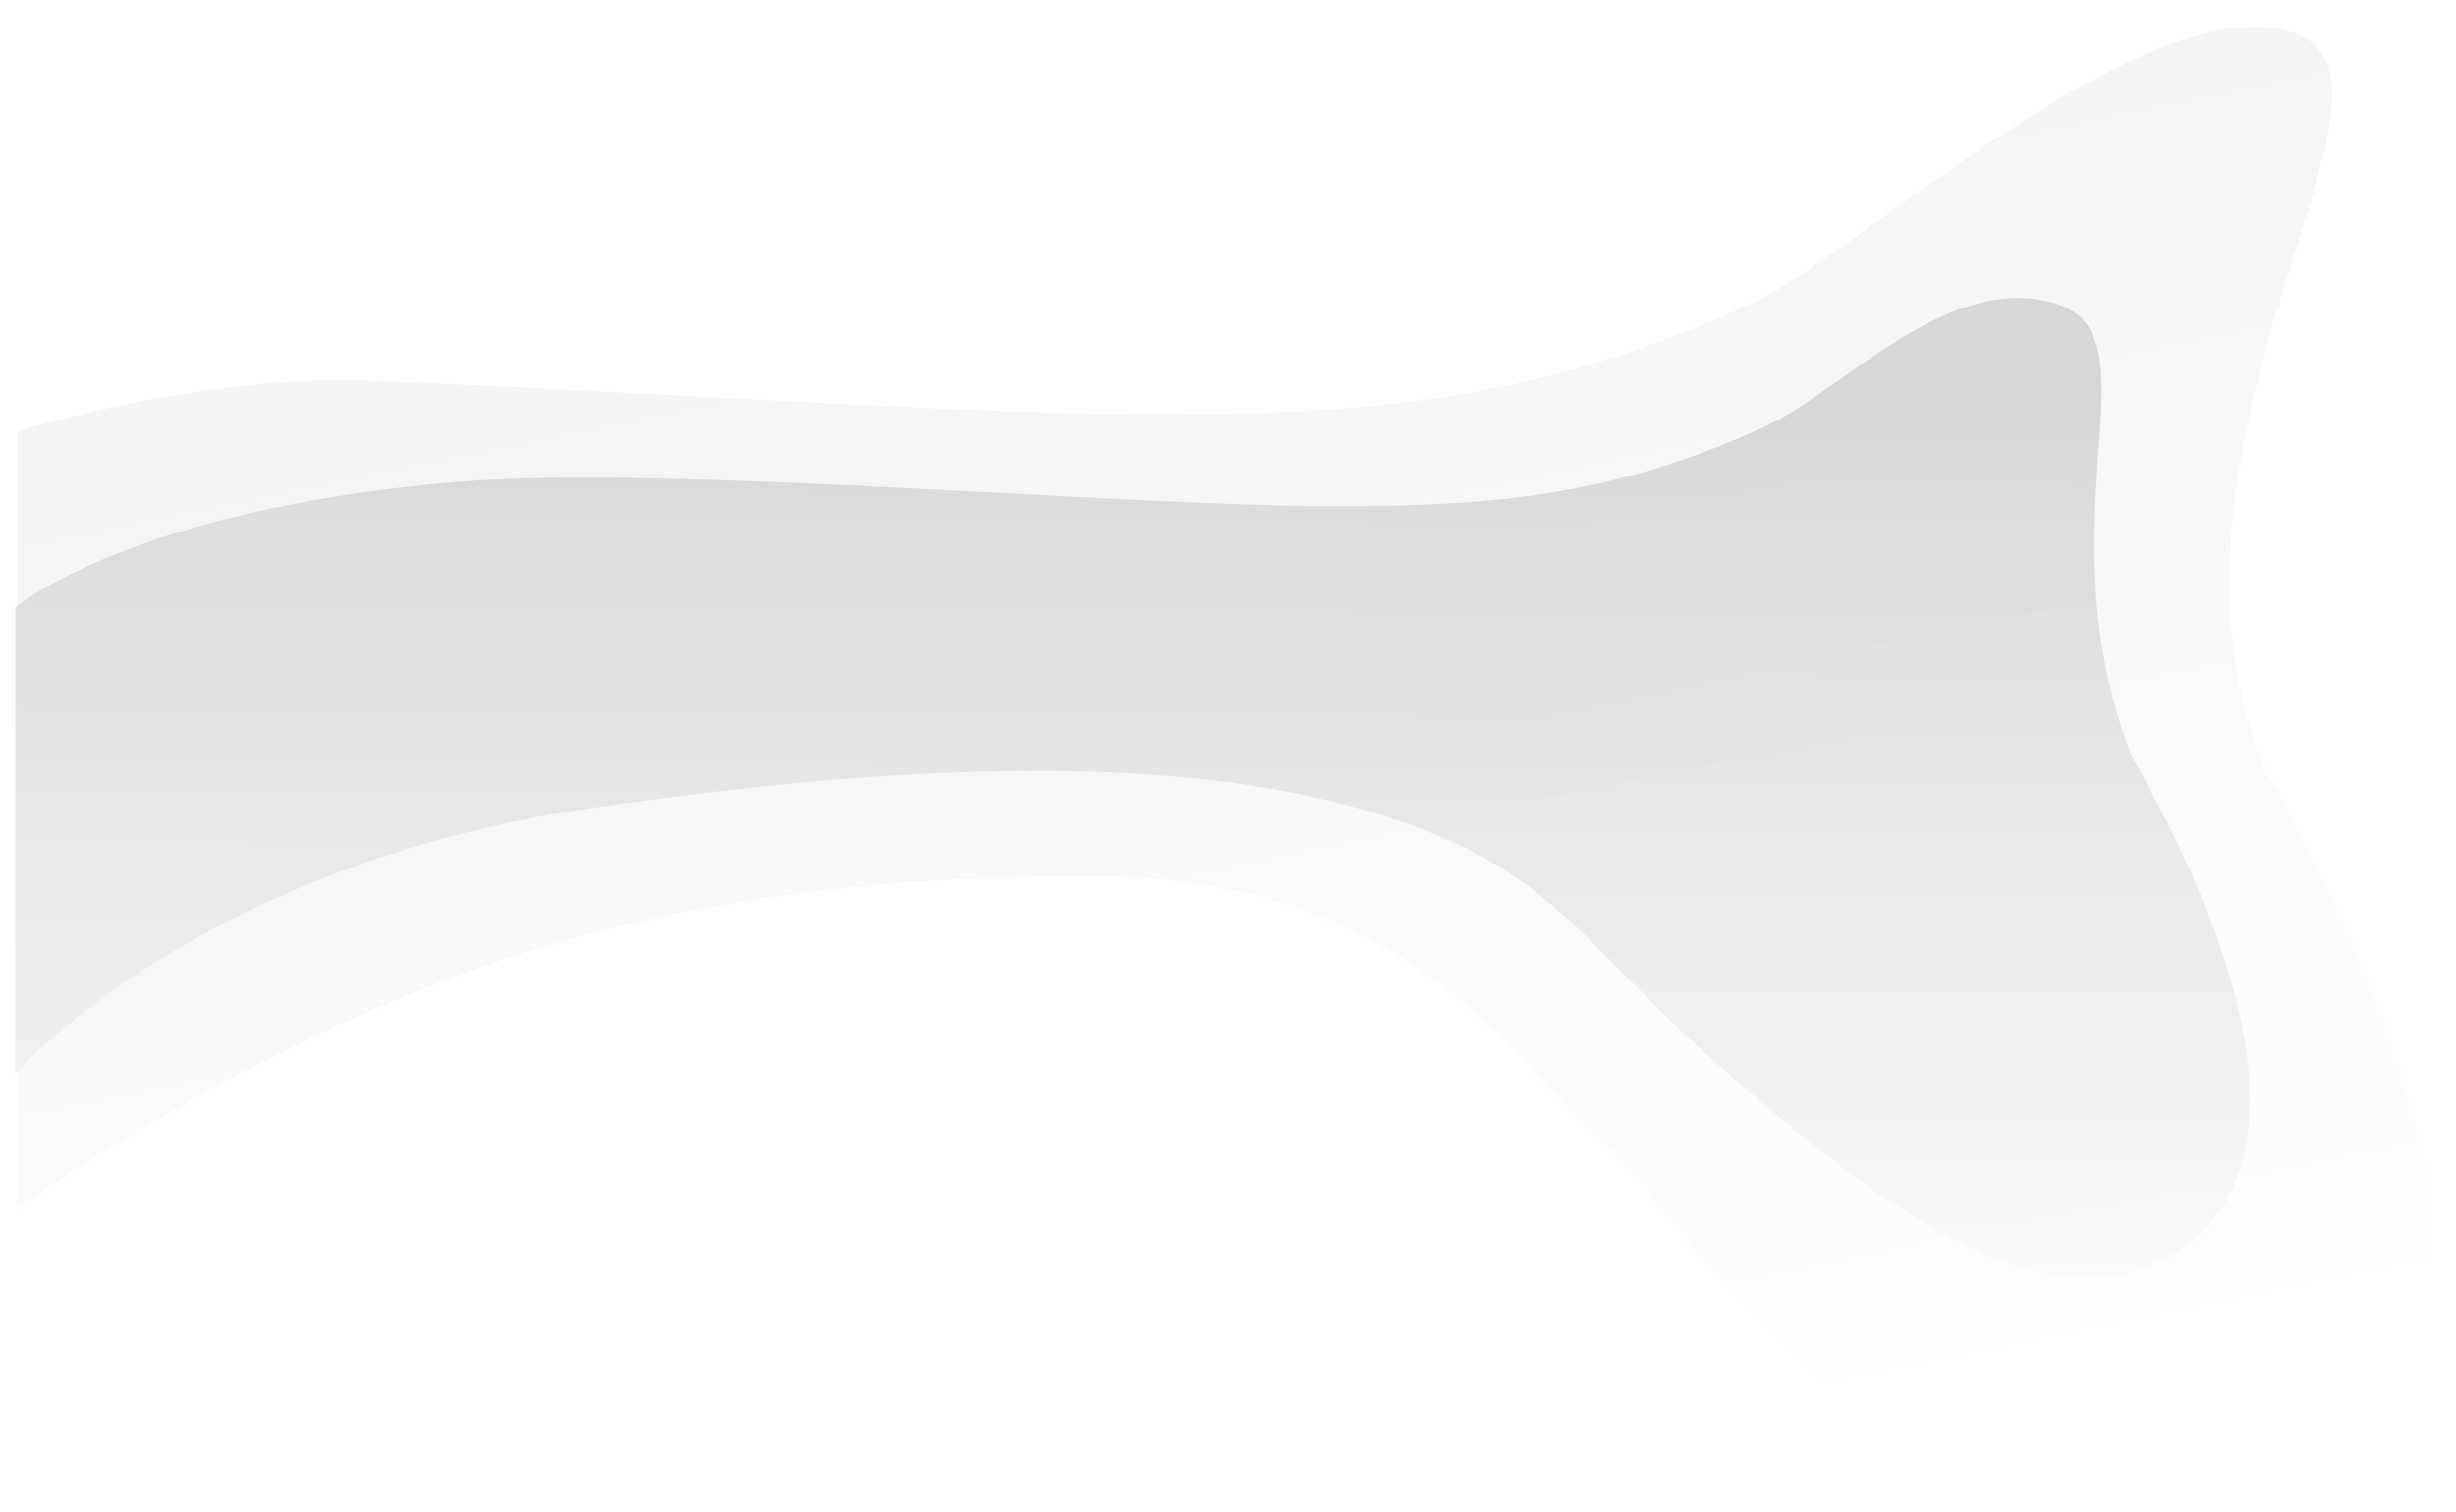 <svg width="864" height="532" viewBox="0 0 864 532" fill="none" xmlns="http://www.w3.org/2000/svg">
<g opacity="0.8" filter="url(#filter0_d)">
<path d="M11.037 146.824C11.037 146.824 74.943 126.522 135.773 128.931C234.56 132.841 344.413 140.686 407.858 140.685C477.716 140.685 542.663 138.317 622.069 101.186C659.19 83.828 758.859 -9.451 810.859 6.186C862.859 21.822 755.359 146.685 800.859 263.685C870.712 386.399 879.721 478.644 826.358 503.685C679.858 572.434 594.481 418.685 567.57 395.186C540.658 371.686 502.07 303.185 388.569 303.185C303.185 303.185 226.07 313.685 150.57 344.185C75.07 374.685 11.037 420.324 11.037 420.324L11.037 146.824Z" fill="url(#paint0_linear)"/>
</g>
<g opacity="0.8" filter="url(#filter1_d)">
<path d="M165.154 164.599C238.667 158.335 399.26 173.039 472.864 173.039C523.021 173.039 569.653 171.339 626.666 144.679C653.318 132.216 690.587 90.457 727.923 101.684C765.258 112.91 722.366 177.347 755.035 261.352C805.189 349.459 807.942 409.295 773.344 433.67C727.923 465.67 667.799 420.605 612.873 372.641C557.946 324.677 551.844 298.67 482.344 279.184C412.844 259.697 317.304 264.102 213.344 279.184C74.077 299.387 10.31 372.808 10.31 372.808L10.31 208.808C10.31 208.808 49.979 174.413 165.154 164.599Z" fill="url(#paint1_linear)"/>
</g>
<defs>
<filter id="filter0_d" x="1.037" y="4.426" width="859.683" height="526.814" filterUnits="userSpaceOnUse" color-interpolation-filters="sRGB">
<feFlood flood-opacity="0" result="BackgroundImageFix"/>
<feColorMatrix in="SourceAlpha" type="matrix" values="0 0 0 0 0 0 0 0 0 0 0 0 0 0 0 0 0 0 127 0"/>
<feOffset dx="-5" dy="5"/>
<feGaussianBlur stdDeviation="2.5"/>
<feColorMatrix type="matrix" values="0 0 0 0 0 0 0 0 0 0 0 0 0 0 0 0 0 0 0.25 0"/>
<feBlend mode="normal" in2="BackgroundImageFix" result="effect1_dropShadow"/>
<feBlend mode="normal" in="SourceGraphic" in2="effect1_dropShadow" result="shape"/>
</filter>
<filter id="filter1_d" x="0.311" y="99.787" width="796.154" height="354.638" filterUnits="userSpaceOnUse" color-interpolation-filters="sRGB">
<feFlood flood-opacity="0" result="BackgroundImageFix"/>
<feColorMatrix in="SourceAlpha" type="matrix" values="0 0 0 0 0 0 0 0 0 0 0 0 0 0 0 0 0 0 127 0"/>
<feOffset dx="-5" dy="5"/>
<feGaussianBlur stdDeviation="2.5"/>
<feColorMatrix type="matrix" values="0 0 0 0 0 0 0 0 0 0 0 0 0 0 0 0 0 0 0.25 0"/>
<feBlend mode="normal" in2="BackgroundImageFix" result="effect1_dropShadow"/>
<feBlend mode="normal" in="SourceGraphic" in2="effect1_dropShadow" result="shape"/>
</filter>
<linearGradient id="paint0_linear" x1="339.537" y1="-72.676" x2="468.366" y2="551.606" gradientUnits="userSpaceOnUse">
<stop stop-color="#EDECEC"/>
<stop offset="1" stop-color="white" stop-opacity="0.94"/>
</linearGradient>
<linearGradient id="paint1_linear" x1="431.5" y1="116" x2="429.5" y2="499.5" gradientUnits="userSpaceOnUse">
<stop offset="0.044" stop-color="#D0CFCF"/>
<stop offset="0.202" stop-color="#D7D7D7" stop-opacity="0.991"/>
<stop offset="1" stop-color="white" stop-opacity="0.94"/>
<stop offset="1" stop-color="#8F8989" stop-opacity="0.94"/>
</linearGradient>
</defs>
</svg>
